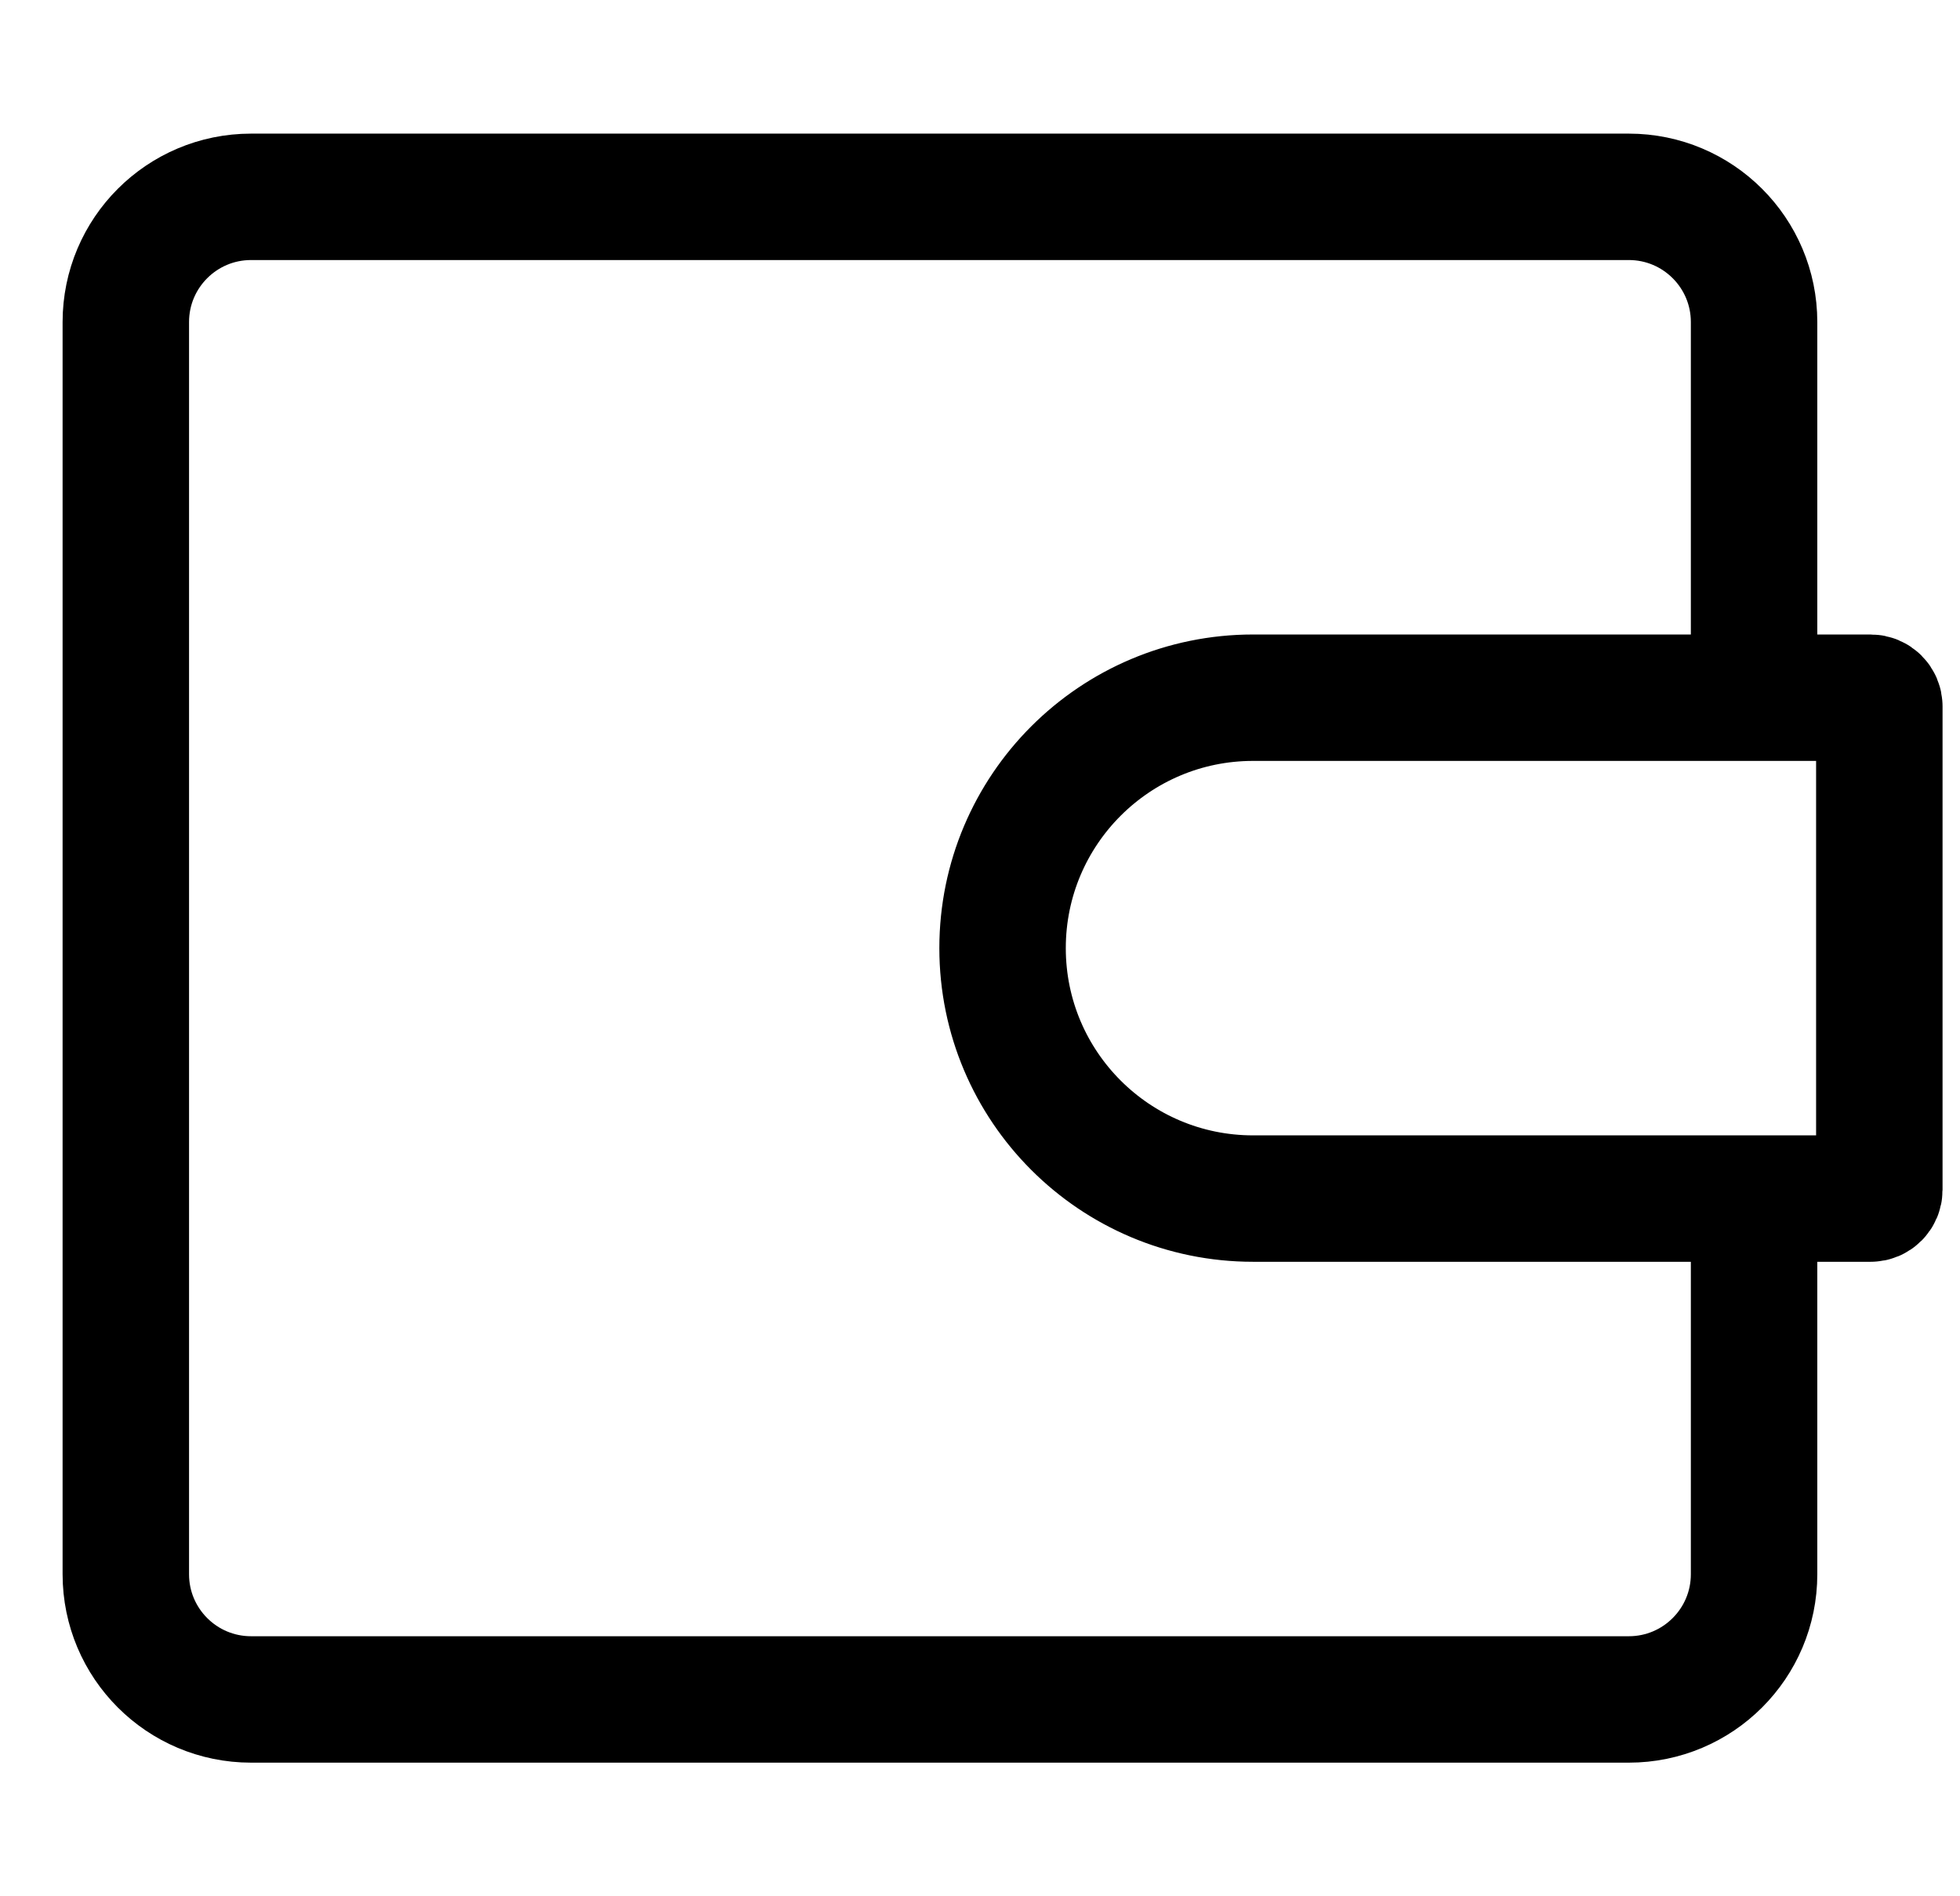 <svg width="31" height="30" viewBox="0 0 31 30" fill="none" xmlns="http://www.w3.org/2000/svg">
<path d="M27.743 12.029V5.095C27.743 4.001 26.856 3.114 25.762 3.114L3.971 3.114C2.877 3.114 1.99 4.001 1.99 5.095L1.99 24.905C1.99 25.999 2.877 26.886 3.971 26.886L25.762 26.886C26.856 26.886 27.743 25.999 27.743 24.905V17.971M29.587 11.038H19.819C17.631 11.038 15.857 12.812 15.857 15C15.857 17.188 17.631 18.962 19.819 18.962H29.587C29.662 18.962 29.724 18.9 29.724 18.825V11.175C29.724 11.1 29.662 11.038 29.587 11.038Z" stroke="black" stroke-width="2"/>
</svg>
